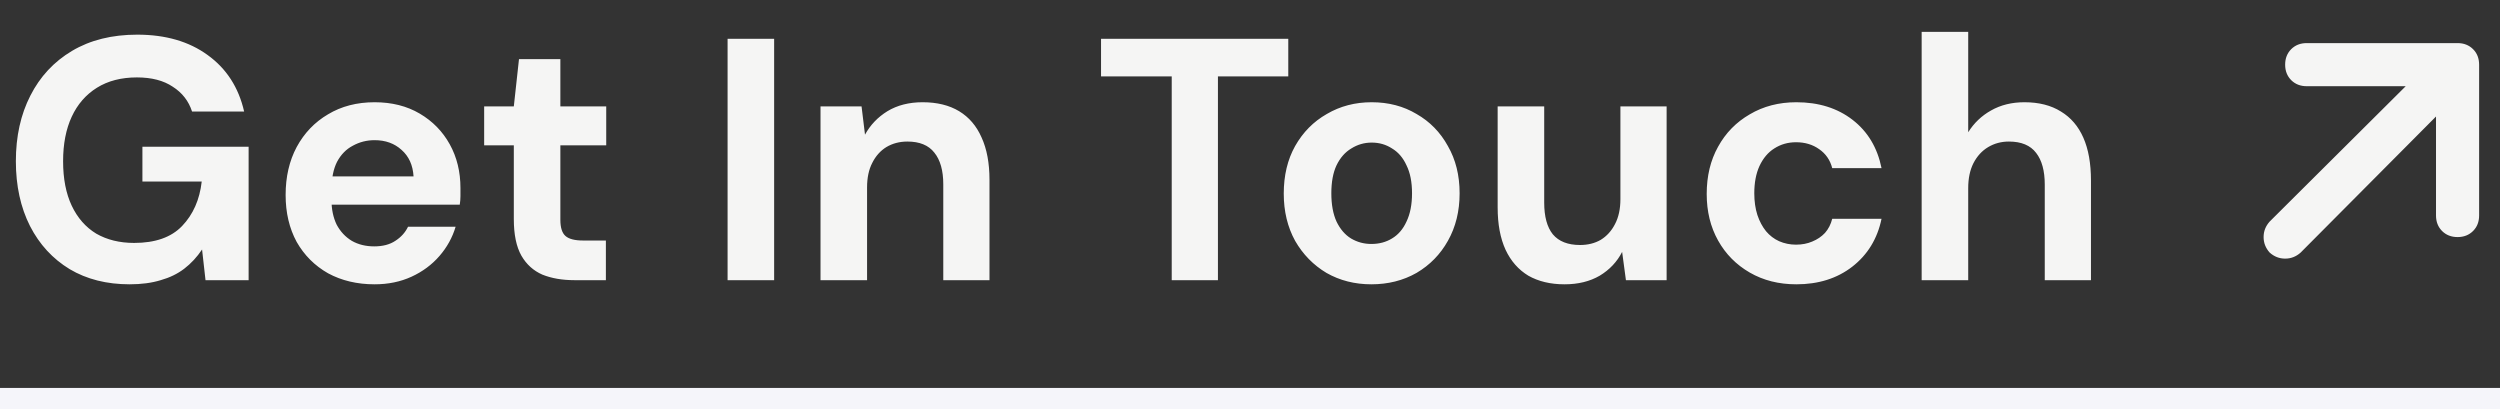 <svg width="116" height="19" viewBox="0 0 116 19" fill="none" xmlns="http://www.w3.org/2000/svg">
<rect x="0" y="0" width="116" height="19" fill="#333333" stroke="none"/>
<path d="M6.016 13.192C4.949 13.192 4.021 12.957 3.232 12.488C2.443 12.008 1.829 11.341 1.392 10.488C0.955 9.624 0.736 8.621 0.736 7.48C0.736 6.328 0.96 5.315 1.408 4.44C1.856 3.555 2.501 2.861 3.344 2.36C4.187 1.859 5.195 1.608 6.368 1.608C7.68 1.608 8.768 1.923 9.632 2.552C10.507 3.181 11.072 4.056 11.328 5.176H8.912C8.752 4.685 8.453 4.301 8.016 4.024C7.589 3.736 7.035 3.592 6.352 3.592C5.627 3.592 5.008 3.752 4.496 4.072C3.984 4.392 3.595 4.84 3.328 5.416C3.061 5.992 2.928 6.68 2.928 7.48C2.928 8.291 3.061 8.979 3.328 9.544C3.595 10.109 3.973 10.541 4.464 10.84C4.965 11.128 5.552 11.272 6.224 11.272C7.205 11.272 7.947 11.011 8.448 10.488C8.96 9.955 9.264 9.267 9.36 8.424H6.608V6.808H11.536V13H9.536L9.376 11.576C9.141 11.928 8.864 12.227 8.544 12.472C8.235 12.707 7.872 12.883 7.456 13C7.04 13.128 6.56 13.192 6.016 13.192ZM17.381 13.192C16.57 13.192 15.851 13.021 15.221 12.68C14.602 12.328 14.117 11.843 13.765 11.224C13.424 10.595 13.253 9.869 13.253 9.048C13.253 8.205 13.424 7.464 13.765 6.824C14.117 6.173 14.602 5.667 15.221 5.304C15.84 4.931 16.56 4.744 17.381 4.744C18.181 4.744 18.88 4.92 19.477 5.272C20.075 5.624 20.538 6.099 20.869 6.696C21.2 7.293 21.365 7.971 21.365 8.728C21.365 8.835 21.365 8.957 21.365 9.096C21.365 9.224 21.355 9.357 21.333 9.496H14.789V8.184H19.189C19.157 7.661 18.971 7.251 18.629 6.952C18.299 6.653 17.883 6.504 17.381 6.504C17.018 6.504 16.683 6.589 16.373 6.76C16.064 6.92 15.819 7.171 15.637 7.512C15.466 7.853 15.381 8.285 15.381 8.808V9.272C15.381 9.709 15.461 10.093 15.621 10.424C15.792 10.744 16.026 10.995 16.325 11.176C16.624 11.347 16.971 11.432 17.365 11.432C17.76 11.432 18.085 11.347 18.341 11.176C18.608 11.005 18.805 10.787 18.933 10.52H21.141C20.992 11.021 20.741 11.475 20.389 11.88C20.037 12.285 19.605 12.605 19.093 12.84C18.581 13.075 18.011 13.192 17.381 13.192ZM26.657 13C26.091 13 25.595 12.915 25.169 12.744C24.753 12.563 24.427 12.269 24.193 11.864C23.958 11.448 23.841 10.883 23.841 10.168V6.744H22.465V4.936H23.841L24.081 2.744H26.001V4.936H28.129V6.744H26.001V10.2C26.001 10.563 26.081 10.813 26.241 10.952C26.401 11.091 26.673 11.16 27.057 11.16H28.113V13H26.657ZM33.76 13V1.8H35.92V13H33.76ZM38.072 13V4.936H39.976L40.136 6.248C40.381 5.8 40.728 5.437 41.176 5.16C41.634 4.883 42.178 4.744 42.808 4.744C43.48 4.744 44.045 4.883 44.504 5.16C44.962 5.437 45.309 5.843 45.544 6.376C45.789 6.909 45.912 7.565 45.912 8.344V13H43.768V8.552C43.768 7.912 43.629 7.421 43.352 7.08C43.085 6.739 42.669 6.568 42.104 6.568C41.741 6.568 41.416 6.653 41.128 6.824C40.85 6.995 40.632 7.24 40.472 7.56C40.312 7.869 40.232 8.248 40.232 8.696V13H38.072ZM54.368 13V3.544H51.088V1.8H59.776V3.544H56.512V13H54.368ZM63.63 13.192C62.862 13.192 62.168 13.016 61.55 12.664C60.942 12.301 60.456 11.805 60.094 11.176C59.742 10.536 59.566 9.805 59.566 8.984C59.566 8.141 59.742 7.405 60.094 6.776C60.456 6.136 60.947 5.64 61.566 5.288C62.184 4.925 62.878 4.744 63.646 4.744C64.424 4.744 65.118 4.925 65.726 5.288C66.344 5.64 66.83 6.136 67.182 6.776C67.544 7.405 67.726 8.136 67.726 8.968C67.726 9.8 67.544 10.536 67.182 11.176C66.83 11.805 66.344 12.301 65.726 12.664C65.107 13.016 64.408 13.192 63.63 13.192ZM63.63 11.32C63.992 11.32 64.312 11.235 64.59 11.064C64.878 10.893 65.102 10.632 65.262 10.28C65.432 9.928 65.518 9.491 65.518 8.968C65.518 8.445 65.432 8.013 65.262 7.672C65.102 7.32 64.878 7.059 64.59 6.888C64.312 6.707 63.998 6.616 63.646 6.616C63.304 6.616 62.99 6.707 62.702 6.888C62.414 7.059 62.184 7.32 62.014 7.672C61.854 8.013 61.774 8.445 61.774 8.968C61.774 9.491 61.854 9.928 62.014 10.28C62.184 10.632 62.408 10.893 62.686 11.064C62.974 11.235 63.288 11.32 63.63 11.32ZM72.595 13.192C71.945 13.192 71.385 13.059 70.915 12.792C70.457 12.515 70.105 12.115 69.859 11.592C69.614 11.059 69.491 10.403 69.491 9.624V4.936H71.651V9.4C71.651 10.051 71.785 10.541 72.051 10.872C72.329 11.203 72.75 11.368 73.315 11.368C73.678 11.368 73.998 11.288 74.275 11.128C74.553 10.957 74.771 10.717 74.931 10.408C75.102 10.088 75.187 9.699 75.187 9.24V4.936H77.331V13H75.443L75.267 11.688C75.033 12.147 74.686 12.515 74.227 12.792C73.769 13.059 73.225 13.192 72.595 13.192ZM83.351 13.192C82.54 13.192 81.82 13.011 81.191 12.648C80.561 12.285 80.071 11.789 79.719 11.16C79.367 10.531 79.191 9.811 79.191 9C79.191 8.168 79.367 7.437 79.719 6.808C80.071 6.168 80.561 5.667 81.191 5.304C81.82 4.931 82.54 4.744 83.351 4.744C84.385 4.744 85.255 5.016 85.959 5.56C86.663 6.104 87.111 6.851 87.303 7.8H85.015C84.919 7.427 84.716 7.133 84.407 6.92C84.108 6.707 83.751 6.6 83.335 6.6C82.961 6.6 82.625 6.696 82.327 6.888C82.039 7.069 81.809 7.341 81.639 7.704C81.479 8.056 81.399 8.477 81.399 8.968C81.399 9.341 81.447 9.677 81.543 9.976C81.639 10.264 81.772 10.515 81.943 10.728C82.113 10.931 82.316 11.085 82.551 11.192C82.796 11.299 83.057 11.352 83.335 11.352C83.612 11.352 83.863 11.304 84.087 11.208C84.321 11.112 84.519 10.979 84.679 10.808C84.839 10.627 84.951 10.408 85.015 10.152H87.303C87.111 11.08 86.657 11.821 85.943 12.376C85.239 12.92 84.375 13.192 83.351 13.192ZM89.165 13V1.48H91.325V6.136C91.592 5.709 91.944 5.373 92.381 5.128C92.829 4.872 93.347 4.744 93.933 4.744C94.605 4.744 95.171 4.888 95.629 5.176C96.088 5.453 96.435 5.859 96.669 6.392C96.904 6.925 97.021 7.587 97.021 8.376V13H94.877V8.568C94.877 7.928 94.744 7.437 94.477 7.096C94.211 6.744 93.789 6.568 93.213 6.568C92.861 6.568 92.541 6.653 92.253 6.824C91.965 6.995 91.736 7.245 91.565 7.576C91.405 7.896 91.325 8.28 91.325 8.728V13H89.165ZM115.031 3V10C115.031 10.292 114.938 10.531 114.75 10.719C114.562 10.906 114.323 11 114.031 11C113.74 11 113.5 10.906 113.312 10.719C113.125 10.531 113.031 10.292 113.031 10V5.406L106.75 11.719C106.542 11.906 106.302 12 106.031 12C105.76 12 105.521 11.906 105.312 11.719C105.125 11.51 105.031 11.271 105.031 11C105.031 10.729 105.125 10.49 105.312 10.281L111.625 4H107.031C106.74 4 106.5 3.906 106.312 3.719C106.125 3.531 106.031 3.292 106.031 3C106.031 2.708 106.125 2.469 106.312 2.281C106.5 2.094 106.74 2 107.031 2H114.031C114.323 2 114.562 2.094 114.75 2.281C114.938 2.469 115.031 2.708 115.031 3Z" fill="#F5F5F4"/>
<line y1="18.5" x2="116" y2="18.5" stroke="#F5F5FA"/>
</svg>
